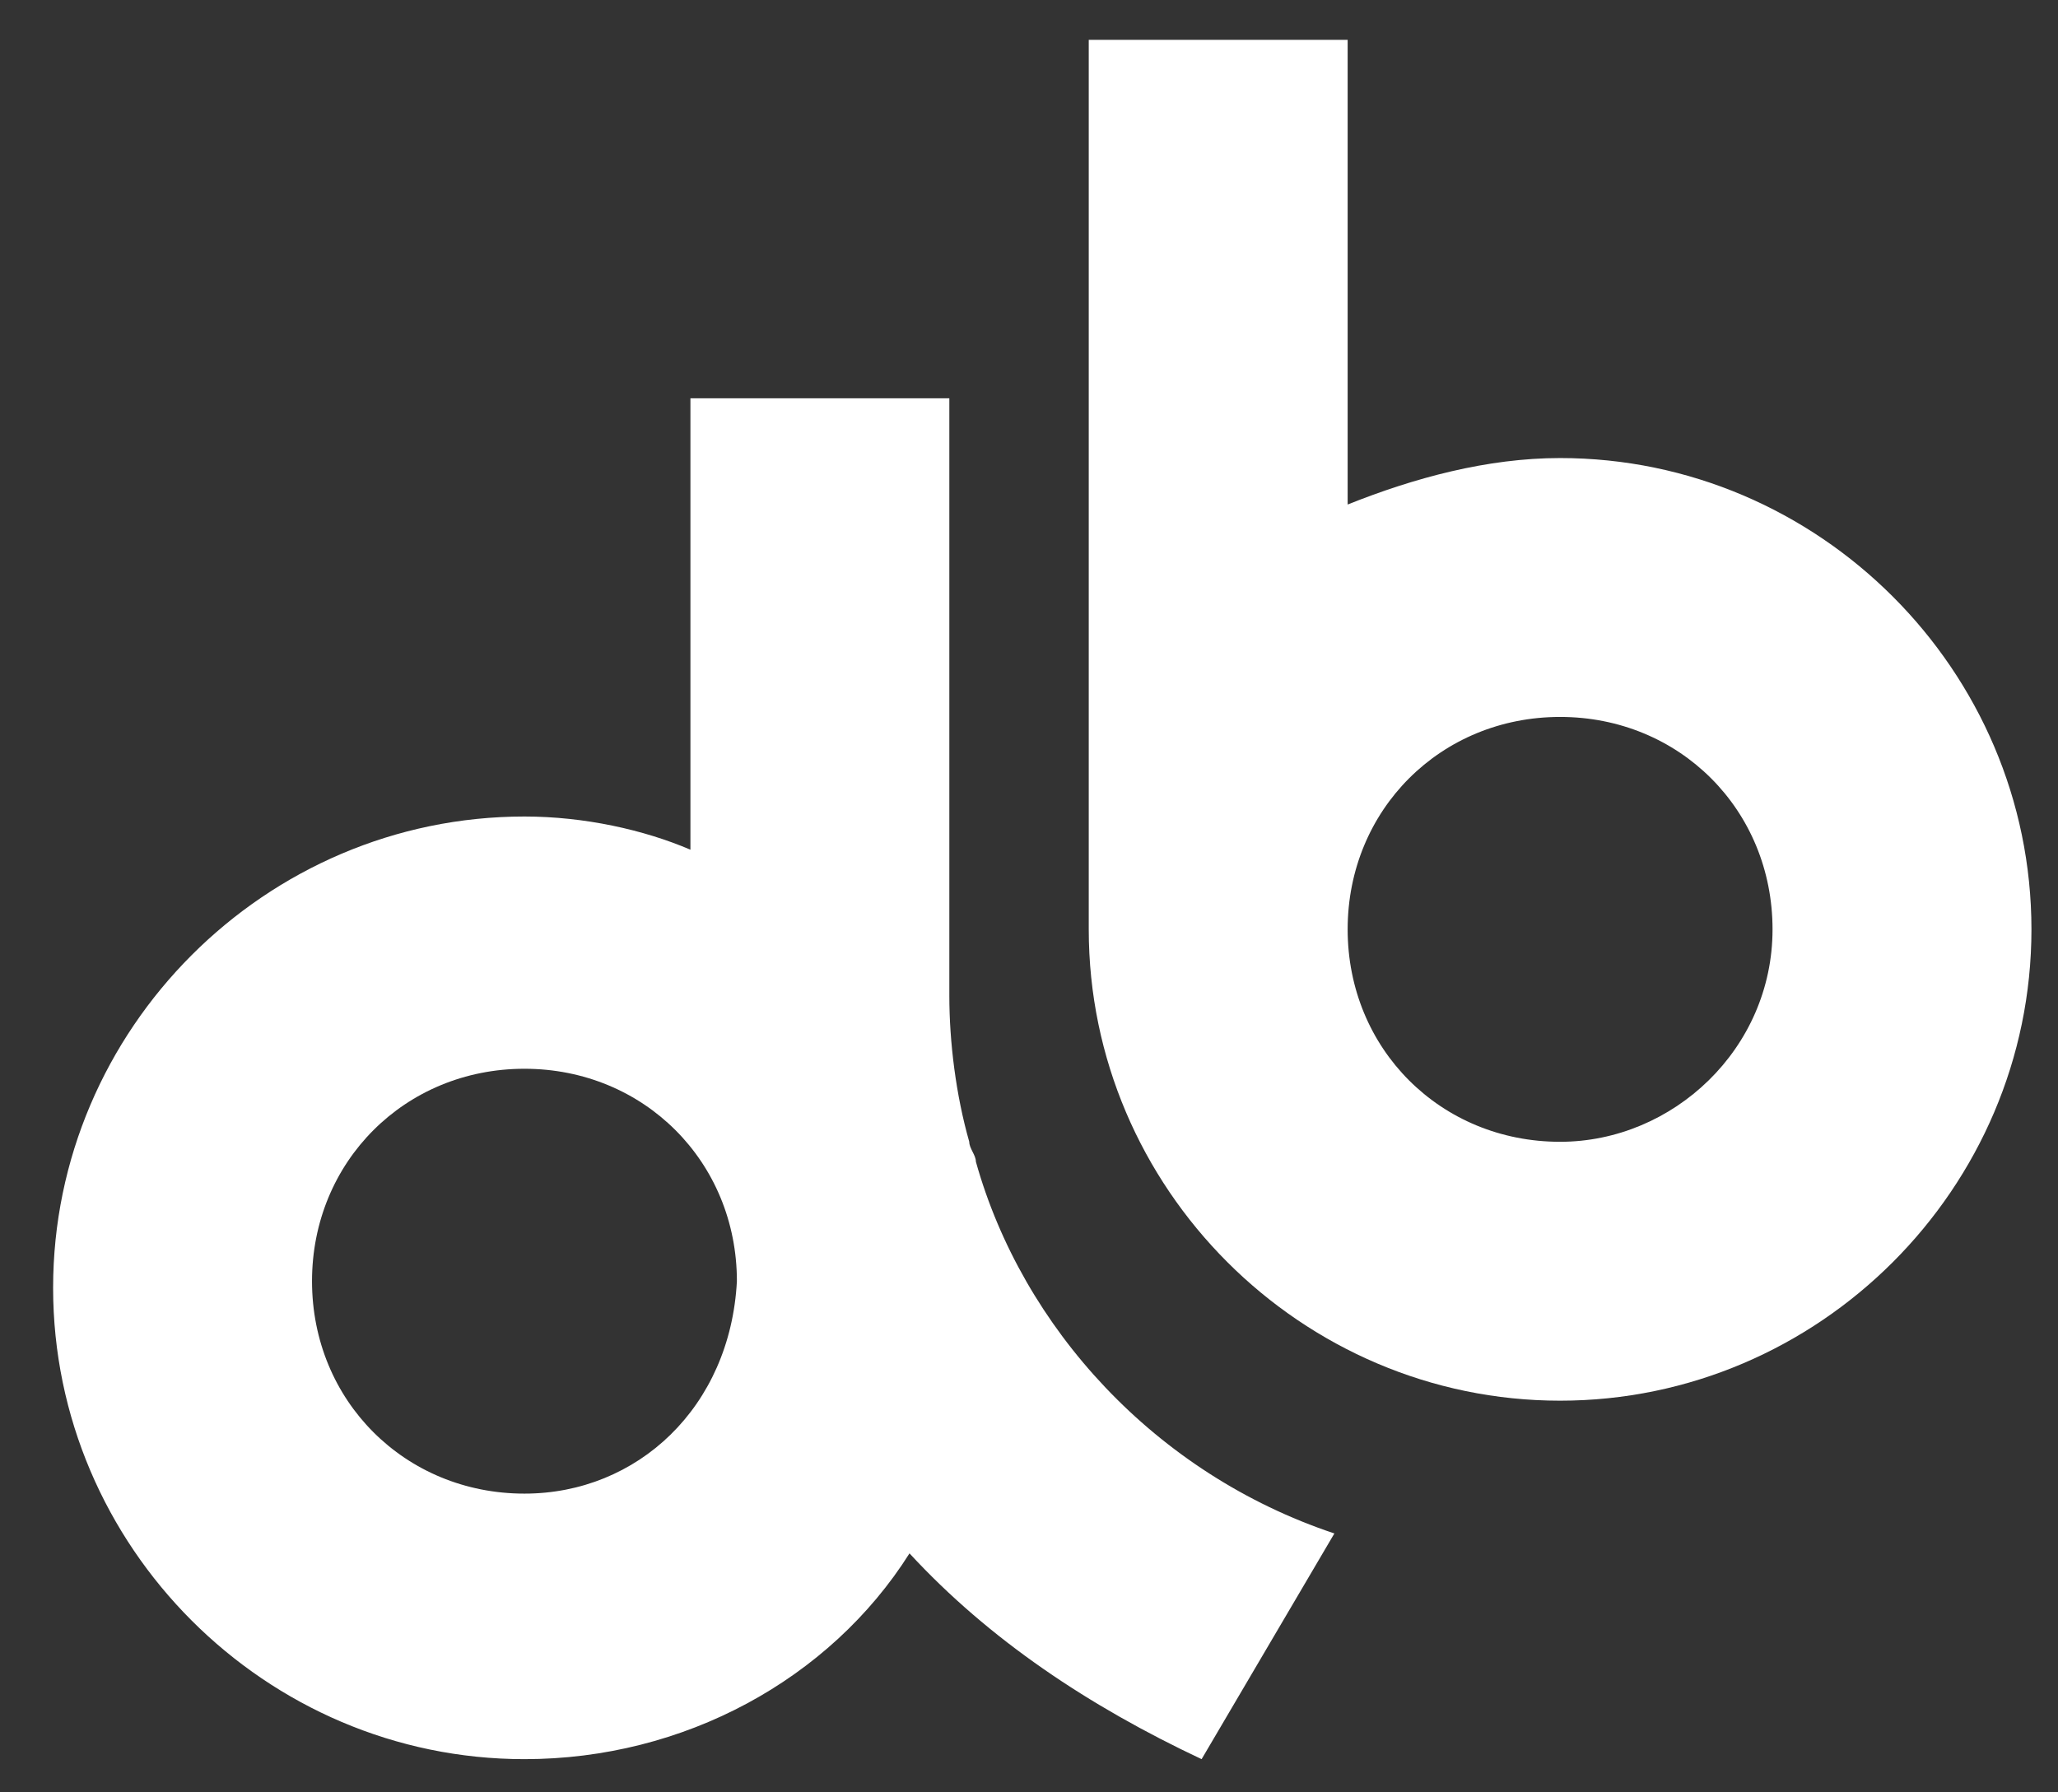 <?xml version="1.0" encoding="utf-8"?>
<svg width="31" height="27" version="1.1" id="Layer_1" xmlns="http://www.w3.org/2000/svg" xmlns:xlink="http://www.w3.org/1999/xlink" x="0px" y="0px"
	 viewBox="0 0 31 27" enable-background="new 0 0 31 27" xml:space="preserve">
<rect x="0" y="0" width="31" height="27" fill="#333333" stroke="none"/>
<path id="b" fill="#FFFFFF" d="M23.5,6.9c-1.1,0-2.2,0.3-3.2,0.7v-7h-3.9V14c0,3.9,3.2,7.1,7.1,7.1s7.1-3.2,7.1-7.1
	S27.4,6.9,23.5,6.9 M23.5,17.2c-1.8,0-3.2-1.4-3.2-3.2s1.4-3.2,3.2-3.2c1.8,0,3.2,1.4,3.2,3.2S25.2,17.2,23.5,17.2"/>
<path id="d" fill="#FFFFFF" d="M14.7,17.5c0-0.1-0.1-0.2-0.1-0.3c-0.2-0.7-0.3-1.5-0.3-2.2V6h-3.9v6.8c-0.7-0.3-1.6-0.5-2.5-0.5
	c-3.9,0-7.1,3.2-7.1,7.1s3.2,7.1,7.1,7.1c2.4,0,4.6-1.2,5.8-3.1c1.2,1.3,2.7,2.3,4.4,3.1l2-3.4l0,0C17.4,22.2,15.4,20,14.7,17.5
	 M7.9,22.5c-1.8,0-3.2-1.4-3.2-3.2c0-1.8,1.4-3.2,3.2-3.2s3.2,1.4,3.2,3.2C11,21.2,9.6,22.5,7.9,22.5"/>
</svg>
